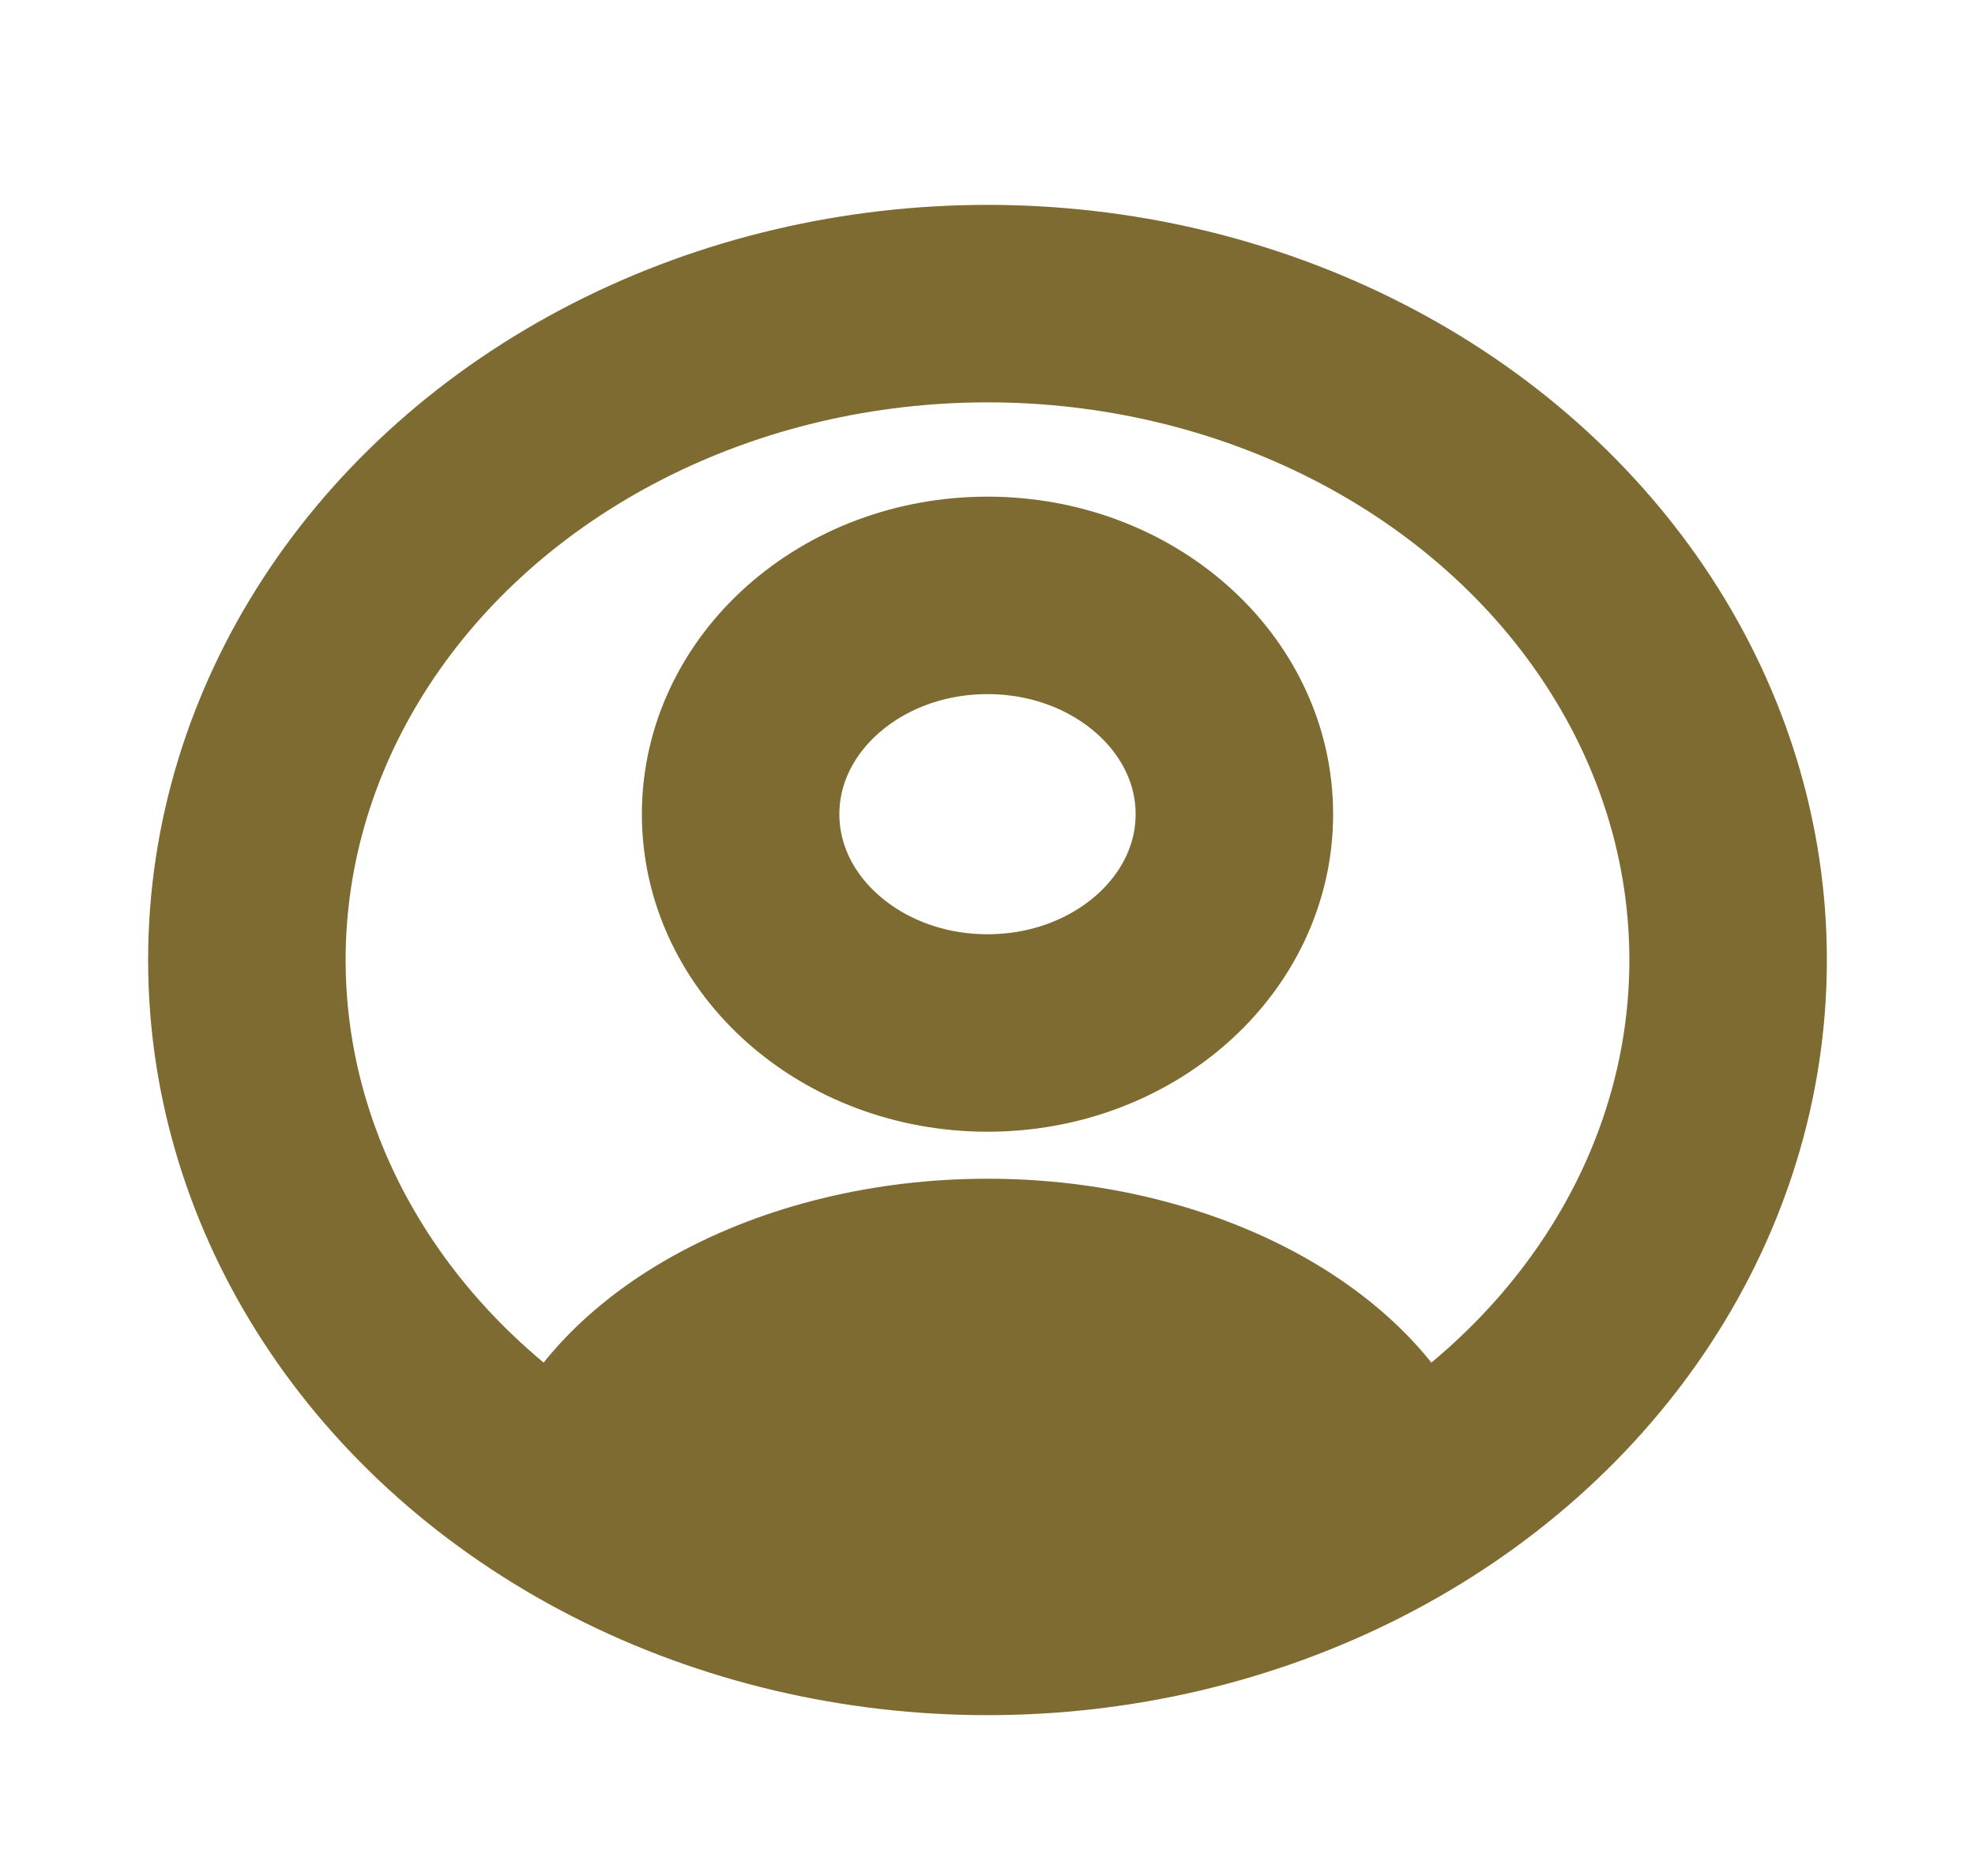 <svg width="20" height="19" viewBox="0 0 20 19" fill="none" xmlns="http://www.w3.org/2000/svg">
<ellipse cx="10" cy="8.246" rx="2.5" ry="2.216" stroke="#7D6B32" stroke-width="2" stroke-linecap="round"/>
<ellipse cx="10" cy="9.723" rx="7.5" ry="6.648" stroke="#7D6B32" stroke-width="2"/>
<path d="M14.777 14.784C14.903 14.723 14.963 14.574 14.903 14.447C14.575 13.756 13.966 13.148 13.151 12.702C12.247 12.207 11.139 11.938 10 11.938C8.861 11.938 7.753 12.207 6.849 12.702C6.034 13.148 5.425 13.756 5.097 14.447C5.037 14.574 5.097 14.723 5.223 14.784V14.784C8.239 16.252 11.761 16.252 14.777 14.784V14.784Z" fill="#7D6B32"/>
</svg>
